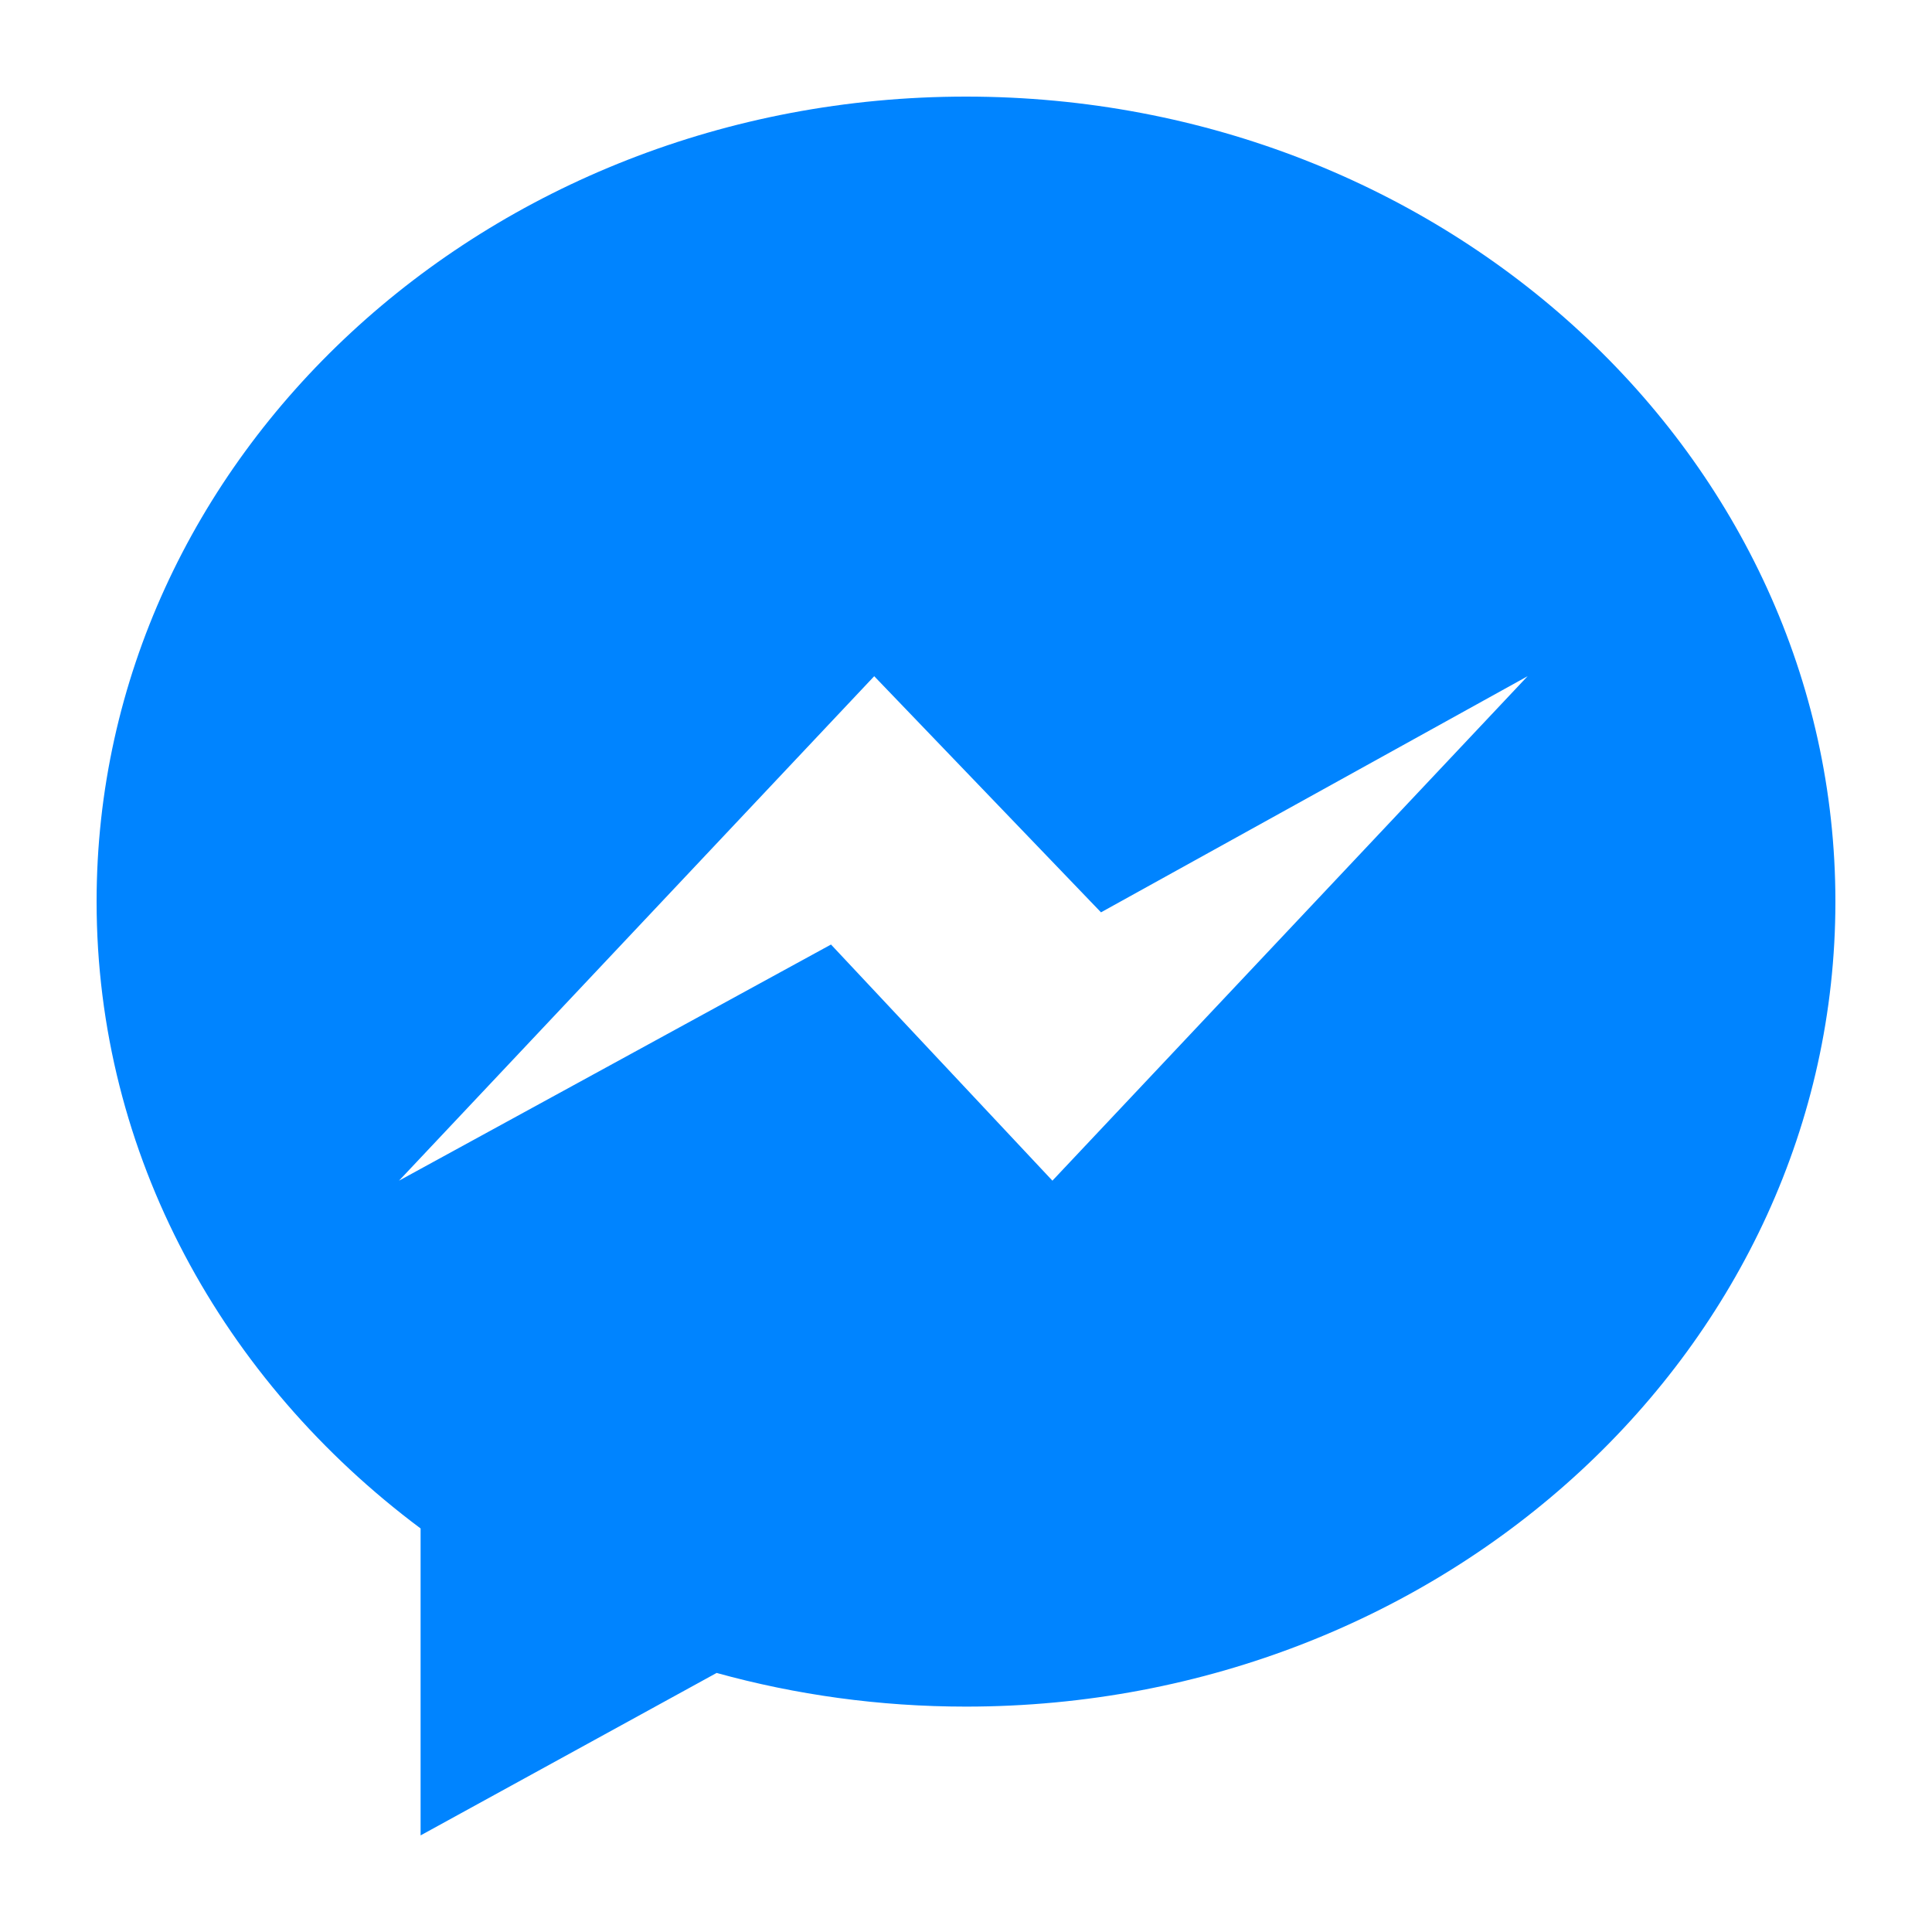 <?xml version="1.0" encoding="UTF-8"?>
<svg width="80px" height="80px" viewBox="0 0 80 80" version="1.1" xmlns="http://www.w3.org/2000/svg" xmlns:xlink="http://www.w3.org/1999/xlink">
    <!-- Generator: Sketch 47.1 (45422) - http://www.bohemiancoding.com/sketch -->
    <title>Group</title>
    <desc>Created with Sketch.</desc>
    <defs>
        <filter x="-9.7%" y="-6.9%" width="119.4%" height="119.4%" filterUnits="objectBoundingBox" id="filter-1">
            <feOffset dx="0" dy="2" in="SourceAlpha" result="shadowOffsetOuter1"></feOffset>
            <feGaussianBlur stdDeviation="2" in="shadowOffsetOuter1" result="shadowBlurOuter1"></feGaussianBlur>
            <feColorMatrix values="0 0 0 0 0   0 0 0 0 0   0 0 0 0 0  0 0 0 0.191 0" type="matrix" in="shadowBlurOuter1" result="shadowMatrixOuter1"></feColorMatrix>
            <feMerge>
                <feMergeNode in="shadowMatrixOuter1"></feMergeNode>
                <feMergeNode in="SourceGraphic"></feMergeNode>
            </feMerge>
        </filter>
    </defs>
    <g id="Integrate" stroke="none" stroke-width="1" fill="none" fill-rule="evenodd">
        <g id="Integrate-1" transform="translate(-925, -352)">
            <g id="Group-40" transform="translate(667, 307)">
                <g id="Group-39" transform="translate(111, 44)">
                    <g id="Group" filter="url(#filter-1)" transform="translate(151, 3)">
                        <ellipse id="Oval" fill="#FFFFFF" cx="34.5" cy="32" rx="31.5" ry="20"></ellipse>
                        <g id="facebook-messenger-copy" fill-rule="nonzero" fill="#0084FF">
                            <path d="M36,0 C16.118,0 0,14.924 0,33.333 C0,43.823 5.235,53.18 13.416,59.29 L13.416,72 L25.674,65.273 C28.945,66.178 32.411,66.667 36,66.667 C55.882,66.667 72,51.743 72,33.333 C72,14.924 55.882,0 36,0 Z M39.578,44.889 L30.41,35.111 L12.522,44.889 L32.199,24 L41.59,33.778 L59.255,24 L39.578,44.889 Z" id="Shape"></path>
                        </g>
                    </g>
                </g>
            </g>
        </g>
    </g>
</svg>